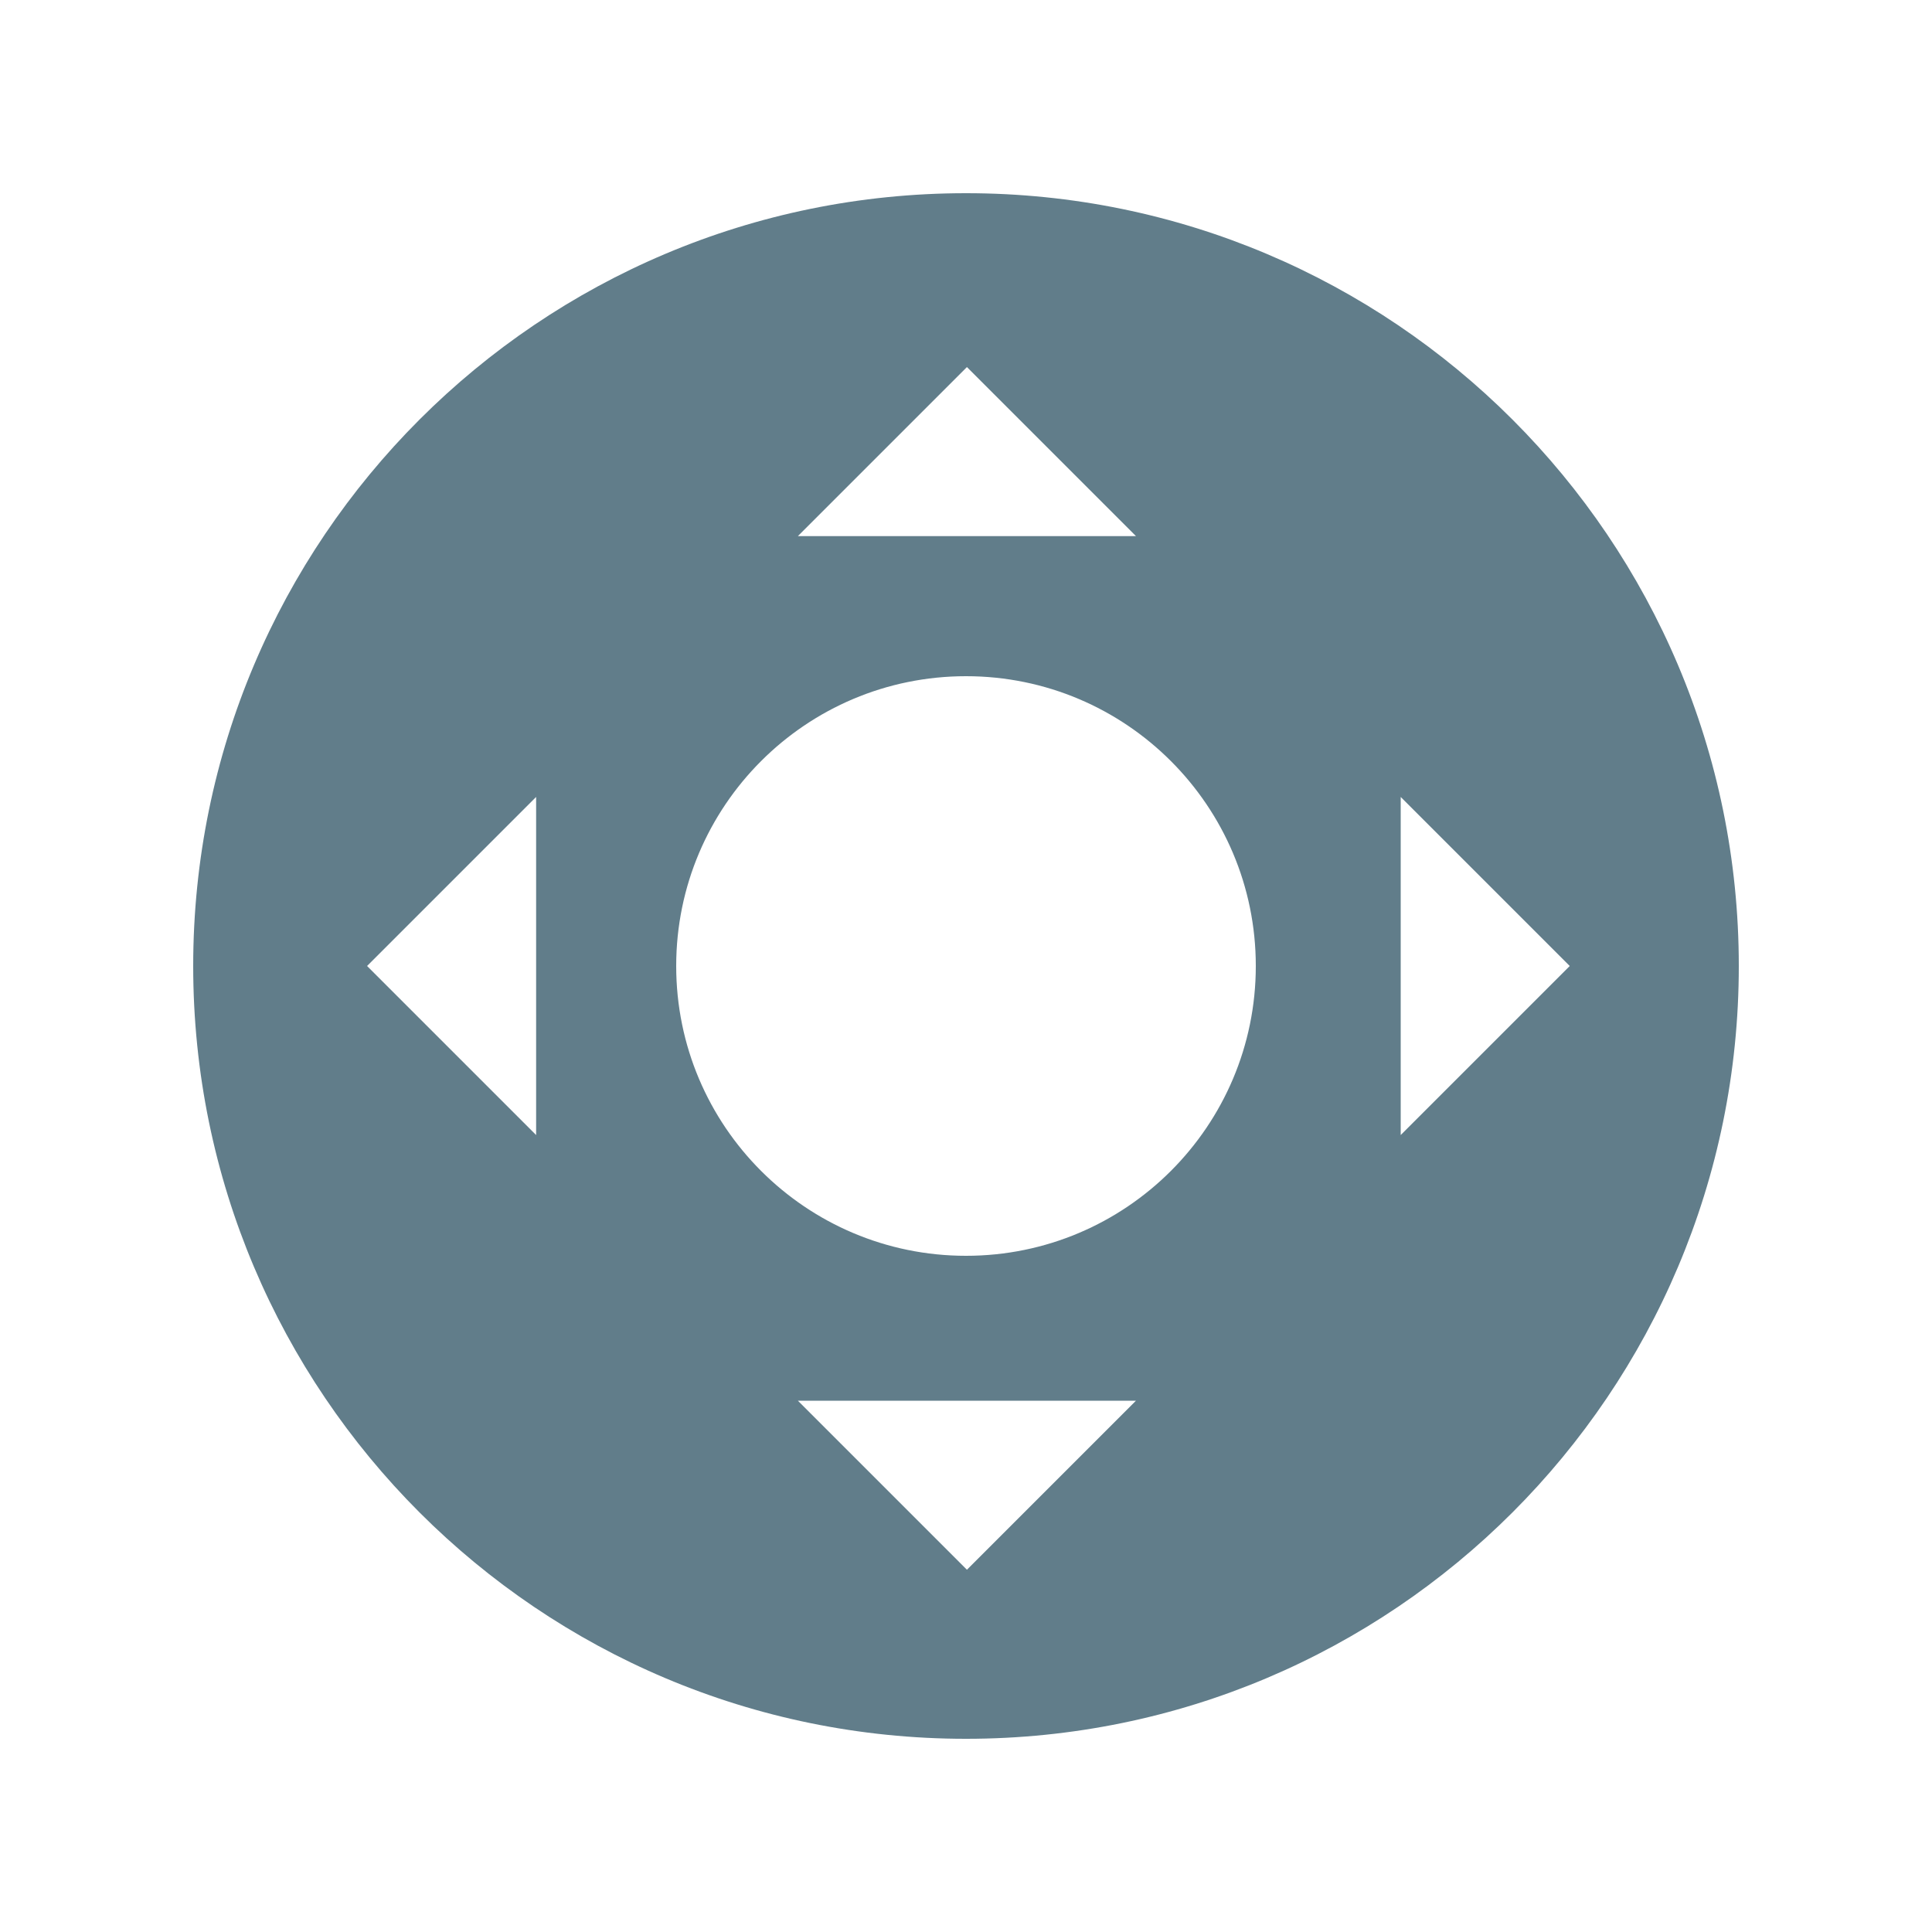 <?xml version="1.0" encoding="UTF-8" standalone="no"?>
<svg width="48px" height="48px" viewBox="0 0 48 48" version="1.1" xmlns="http://www.w3.org/2000/svg" xmlns:xlink="http://www.w3.org/1999/xlink" xmlns:sketch="http://www.bohemiancoding.com/sketch/ns">
    <!-- Generator: Sketch 3.3.2 (12043) - http://www.bohemiancoding.com/sketch -->
    <title>Remote</title>
    <desc>Created with Sketch.</desc>
    <defs></defs>
    <g id="Page-1" stroke="none" stroke-width="1" fill="none" fill-rule="evenodd" sketch:type="MSPage">
        <g id="Remote" sketch:type="MSArtboardGroup">
            <g id="ic_radio_button_unchecked_black_24dp-copy-18" sketch:type="MSLayerGroup">
                <path d="M0,0 L48,0 L48,48 L0,48 L0,0 Z" id="Shape" sketch:type="MSShapeGroup"></path>
                <path d="M24,43.2 C34.604,43.2 43.2,34.604 43.2,24 C43.2,13.396 34.604,4.8 24,4.8 C13.396,4.8 4.8,13.396 4.8,24 C4.8,34.604 13.396,43.2 24,43.2 Z M24,31.2 C27.976,31.2 31.2,27.976 31.2,24 C31.2,20.024 27.976,16.8 24,16.8 C20.024,16.8 16.8,20.024 16.8,24 C16.8,27.976 20.024,31.2 24,31.2 Z M19.823,13.32 L24.023,9.12 L28.223,13.32 L19.823,13.32 Z M19.823,34.8 L24.023,39 L28.223,34.8 L19.823,34.8 Z M13.32,19.8 L9.12,24 L13.32,28.2 L13.32,19.8 Z M34.8,19.8 L39,24 L34.8,28.2 L34.8,19.8 Z" id="Oval-160" fill="#617d8a" sketch:type="MSShapeGroup"></path>
            </g>
        </g>
    </g>
</svg>
